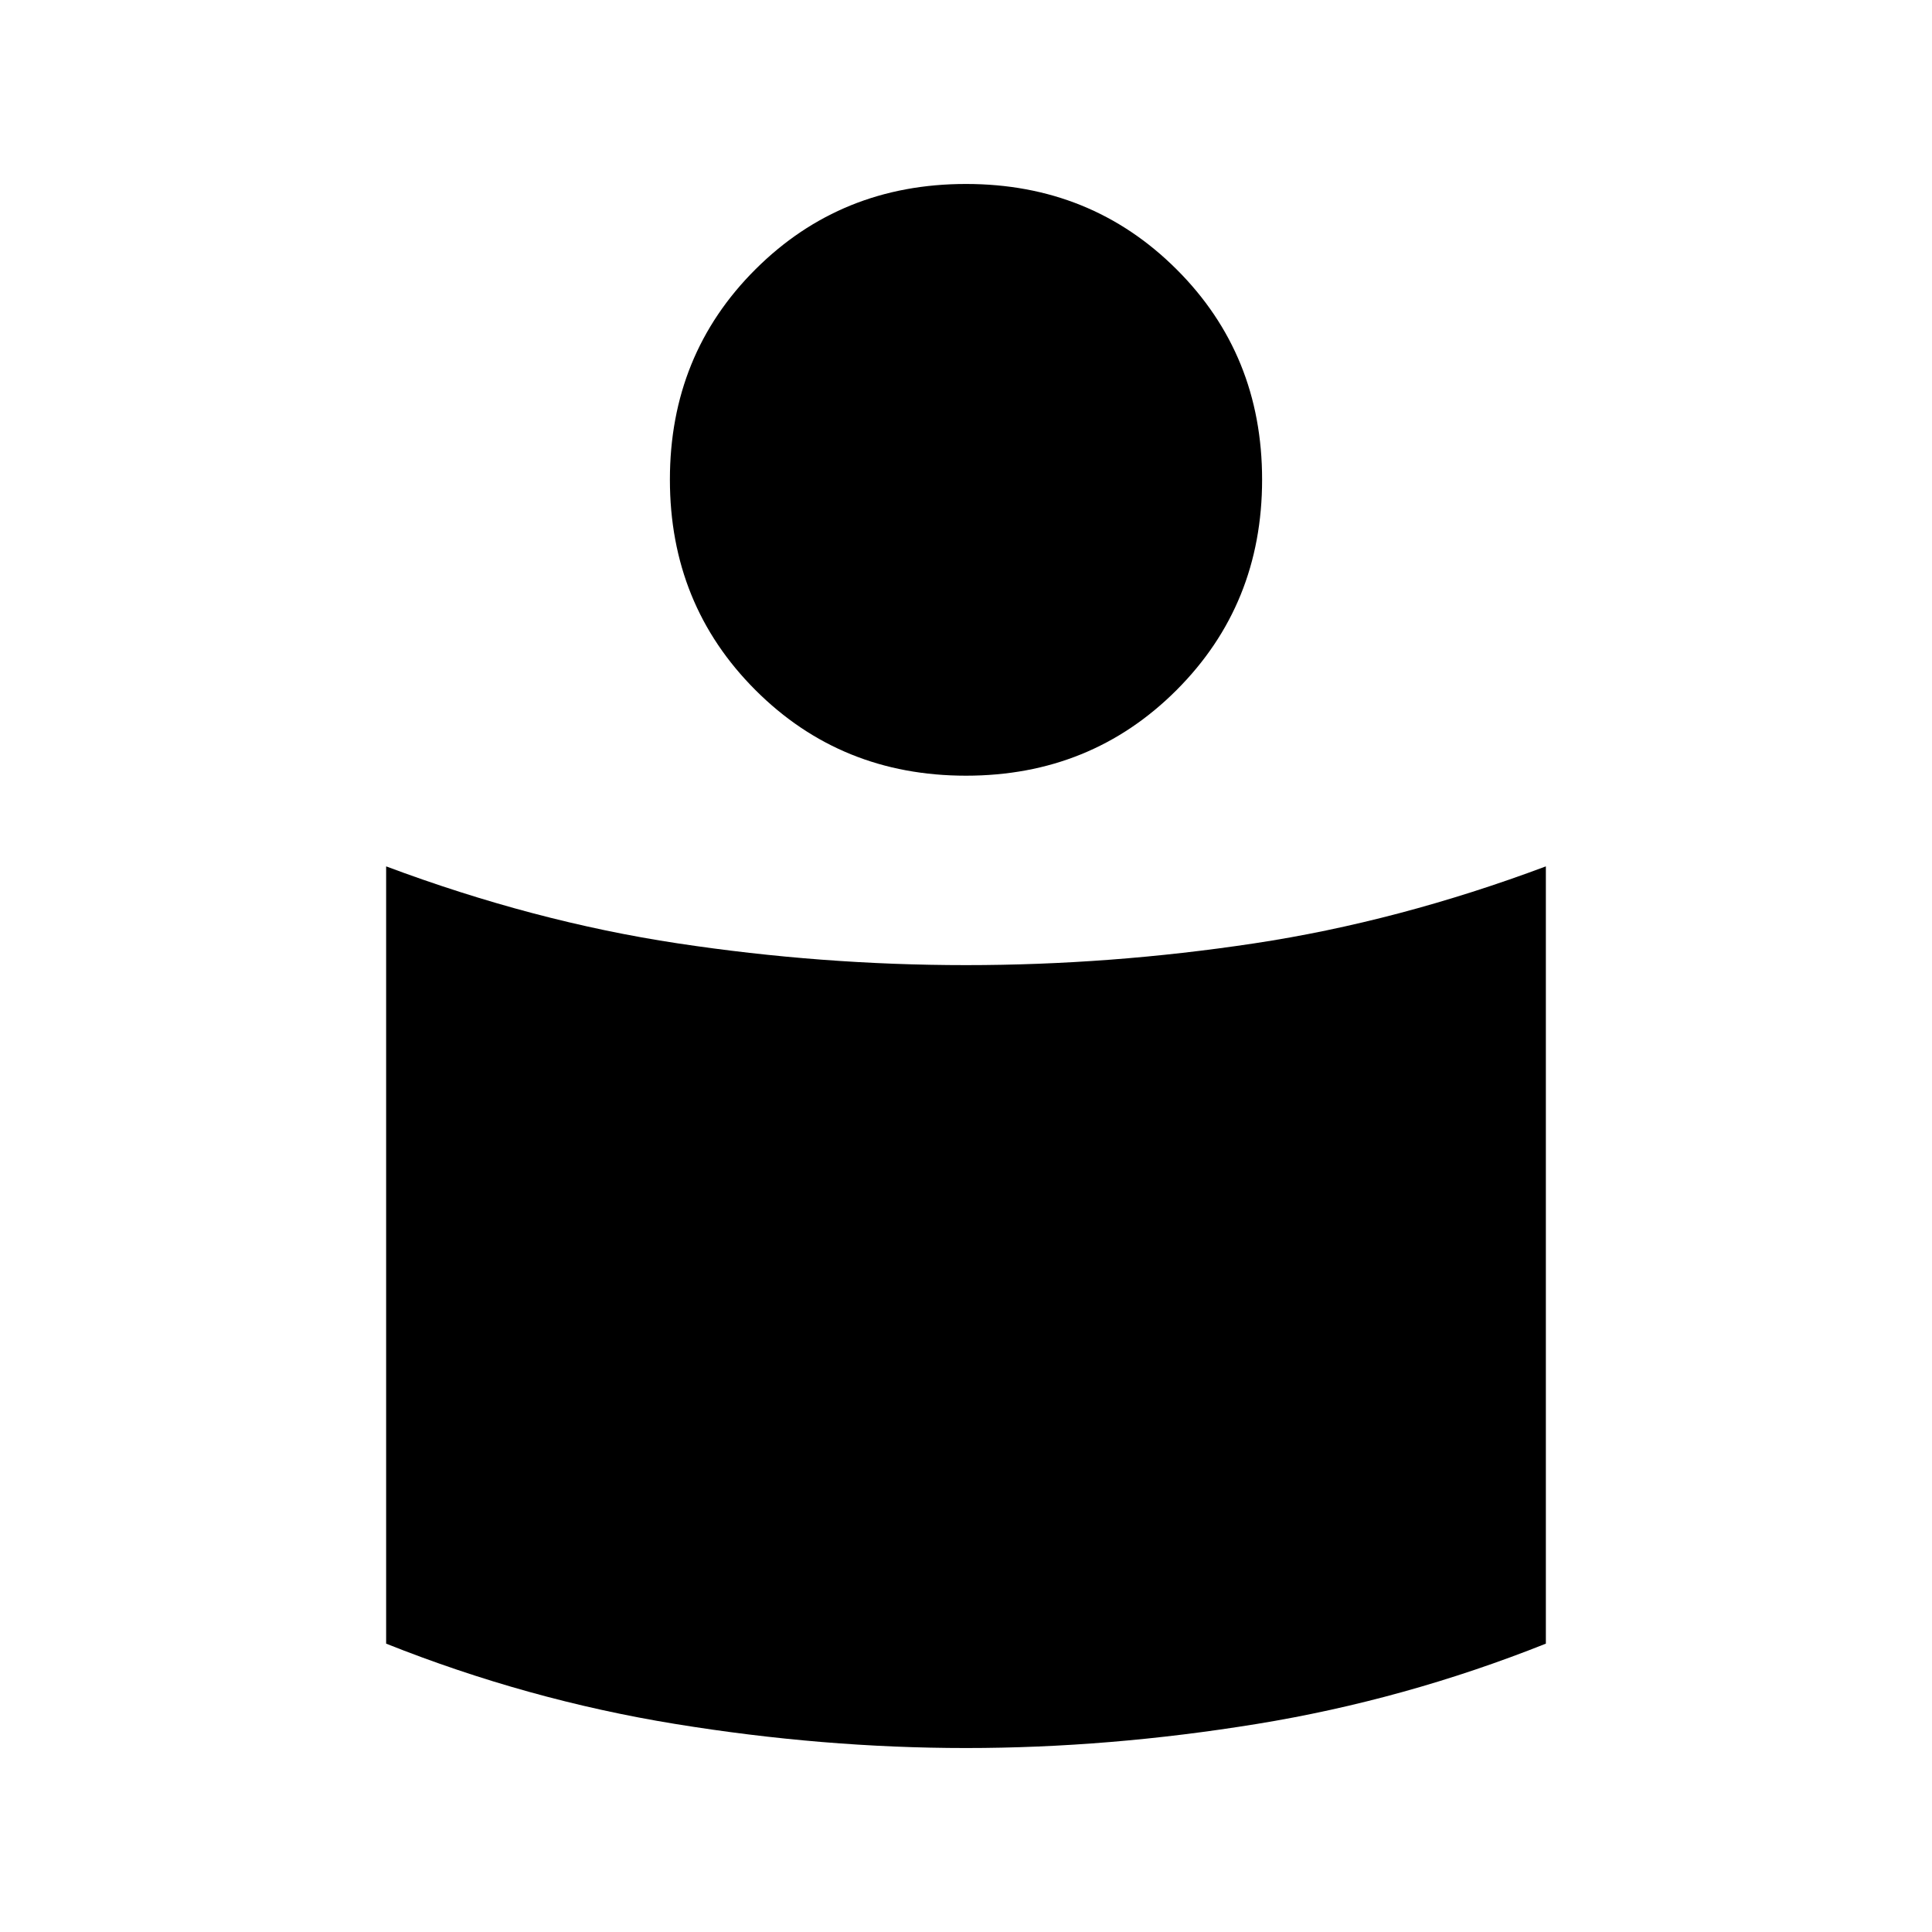<svg xmlns="http://www.w3.org/2000/svg" height="20" viewBox="0 -960 960 960" width="20"><path d="M480-480.435q71.783 0 143.315-10.826 71.533-10.826 144.816-38.239v386.218Q698-115.348 624.489-103.38 550.978-91.413 480-91.413q-70.978 0-144.489-11.967Q262-115.348 191.869-143.282V-529.5q73.283 27.413 144.816 38.239Q408.217-480.435 480-480.435Zm0-388.152q62.087 0 104.609 42.402 42.522 42.402 42.522 104.489t-42.522 104.609Q542.087-574.565 480-574.565q-62.087 0-104.609-42.522-42.522-42.522-42.522-104.609 0-62.087 42.522-104.489T480-868.587Z"/></svg>